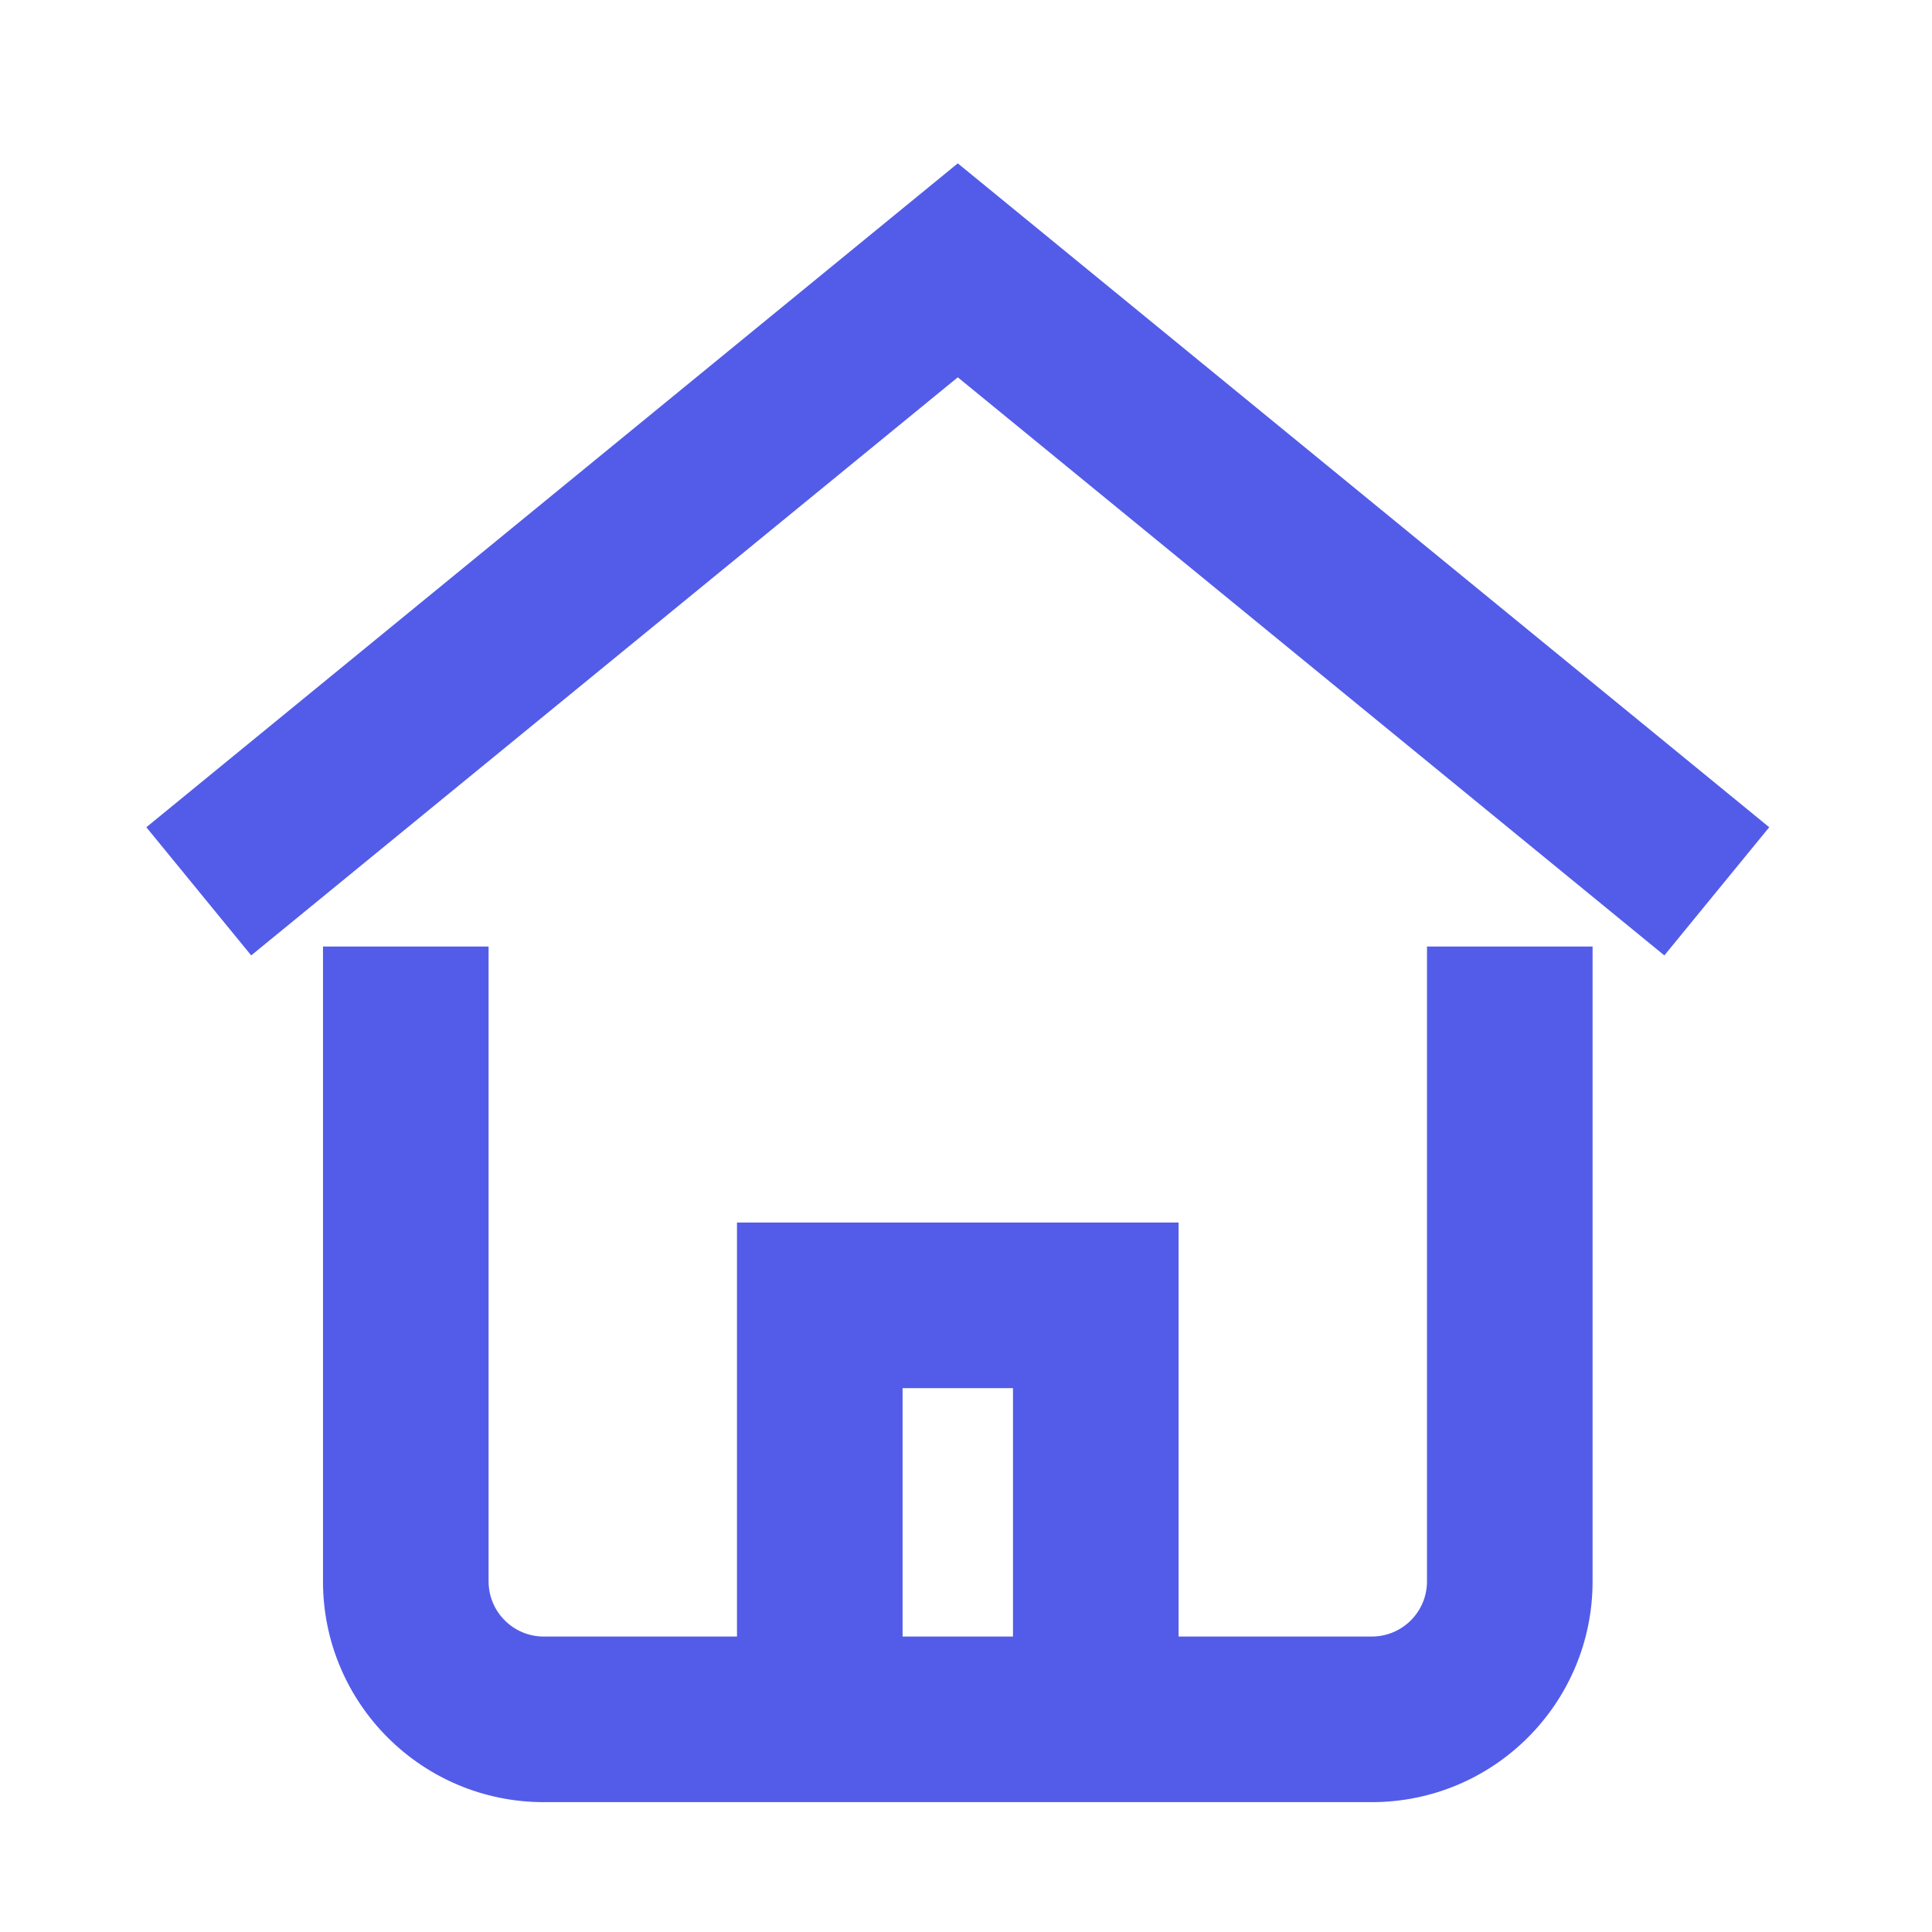 <svg width="56" height="56" viewBox="0 0 56 56" fill="none" xmlns="http://www.w3.org/2000/svg" xmlns:xlink="http://www.w3.org/1999/xlink">
<path d="M27.762,7.836L29.282,5.978L27.762,4.735L26.242,5.978L27.762,7.836ZM7.281,27.693L29.282,9.693L26.242,5.978L4.242,23.978L7.281,27.693ZM26.242,9.693L48.242,27.693L51.282,23.978L29.282,5.978L26.242,9.693Z" transform="rotate(0 27.762 16.836)" fill="#535CE8"/>
<path d="M23.762,37.836L23.762,35.436L21.362,35.436L21.362,37.836L23.762,37.836ZM31.762,37.836L34.162,37.836L34.162,35.436L31.762,35.436L31.762,37.836ZM26.162,49.836L26.162,37.836L21.362,37.836L21.362,49.836L26.162,49.836ZM23.762,40.236L31.762,40.236L31.762,35.436L23.762,35.436L23.762,40.236ZM29.362,37.836L29.362,49.836L34.162,49.836L34.162,37.836L29.362,37.836Z" transform="rotate(0 27.762 43.836)" fill="#535CE8"/>
<path d="M14.162,29.836L14.162,27.436L9.362,27.436L9.362,29.836L14.162,29.836ZM46.162,29.836L46.162,27.436L41.362,27.436L41.362,29.836L46.162,29.836ZM9.362,29.836L9.362,45.836L14.162,45.836L14.162,29.836L9.362,29.836ZM9.362,45.836C9.362,49.371 12.226,52.236 15.762,52.236L15.762,47.436C14.877,47.436 14.162,46.72 14.162,45.836L9.362,45.836ZM15.762,52.236L39.762,52.236L39.762,47.436L15.762,47.436L15.762,52.236ZM39.762,52.236C43.297,52.236 46.162,49.371 46.162,45.836L41.362,45.836C41.362,46.72 40.646,47.436 39.762,47.436L39.762,52.236ZM46.162,45.836L46.162,29.836L41.362,29.836L41.362,45.836L46.162,45.836Z" transform="rotate(0 27.762 39.836)" fill="#535CE8"/>
</svg>
